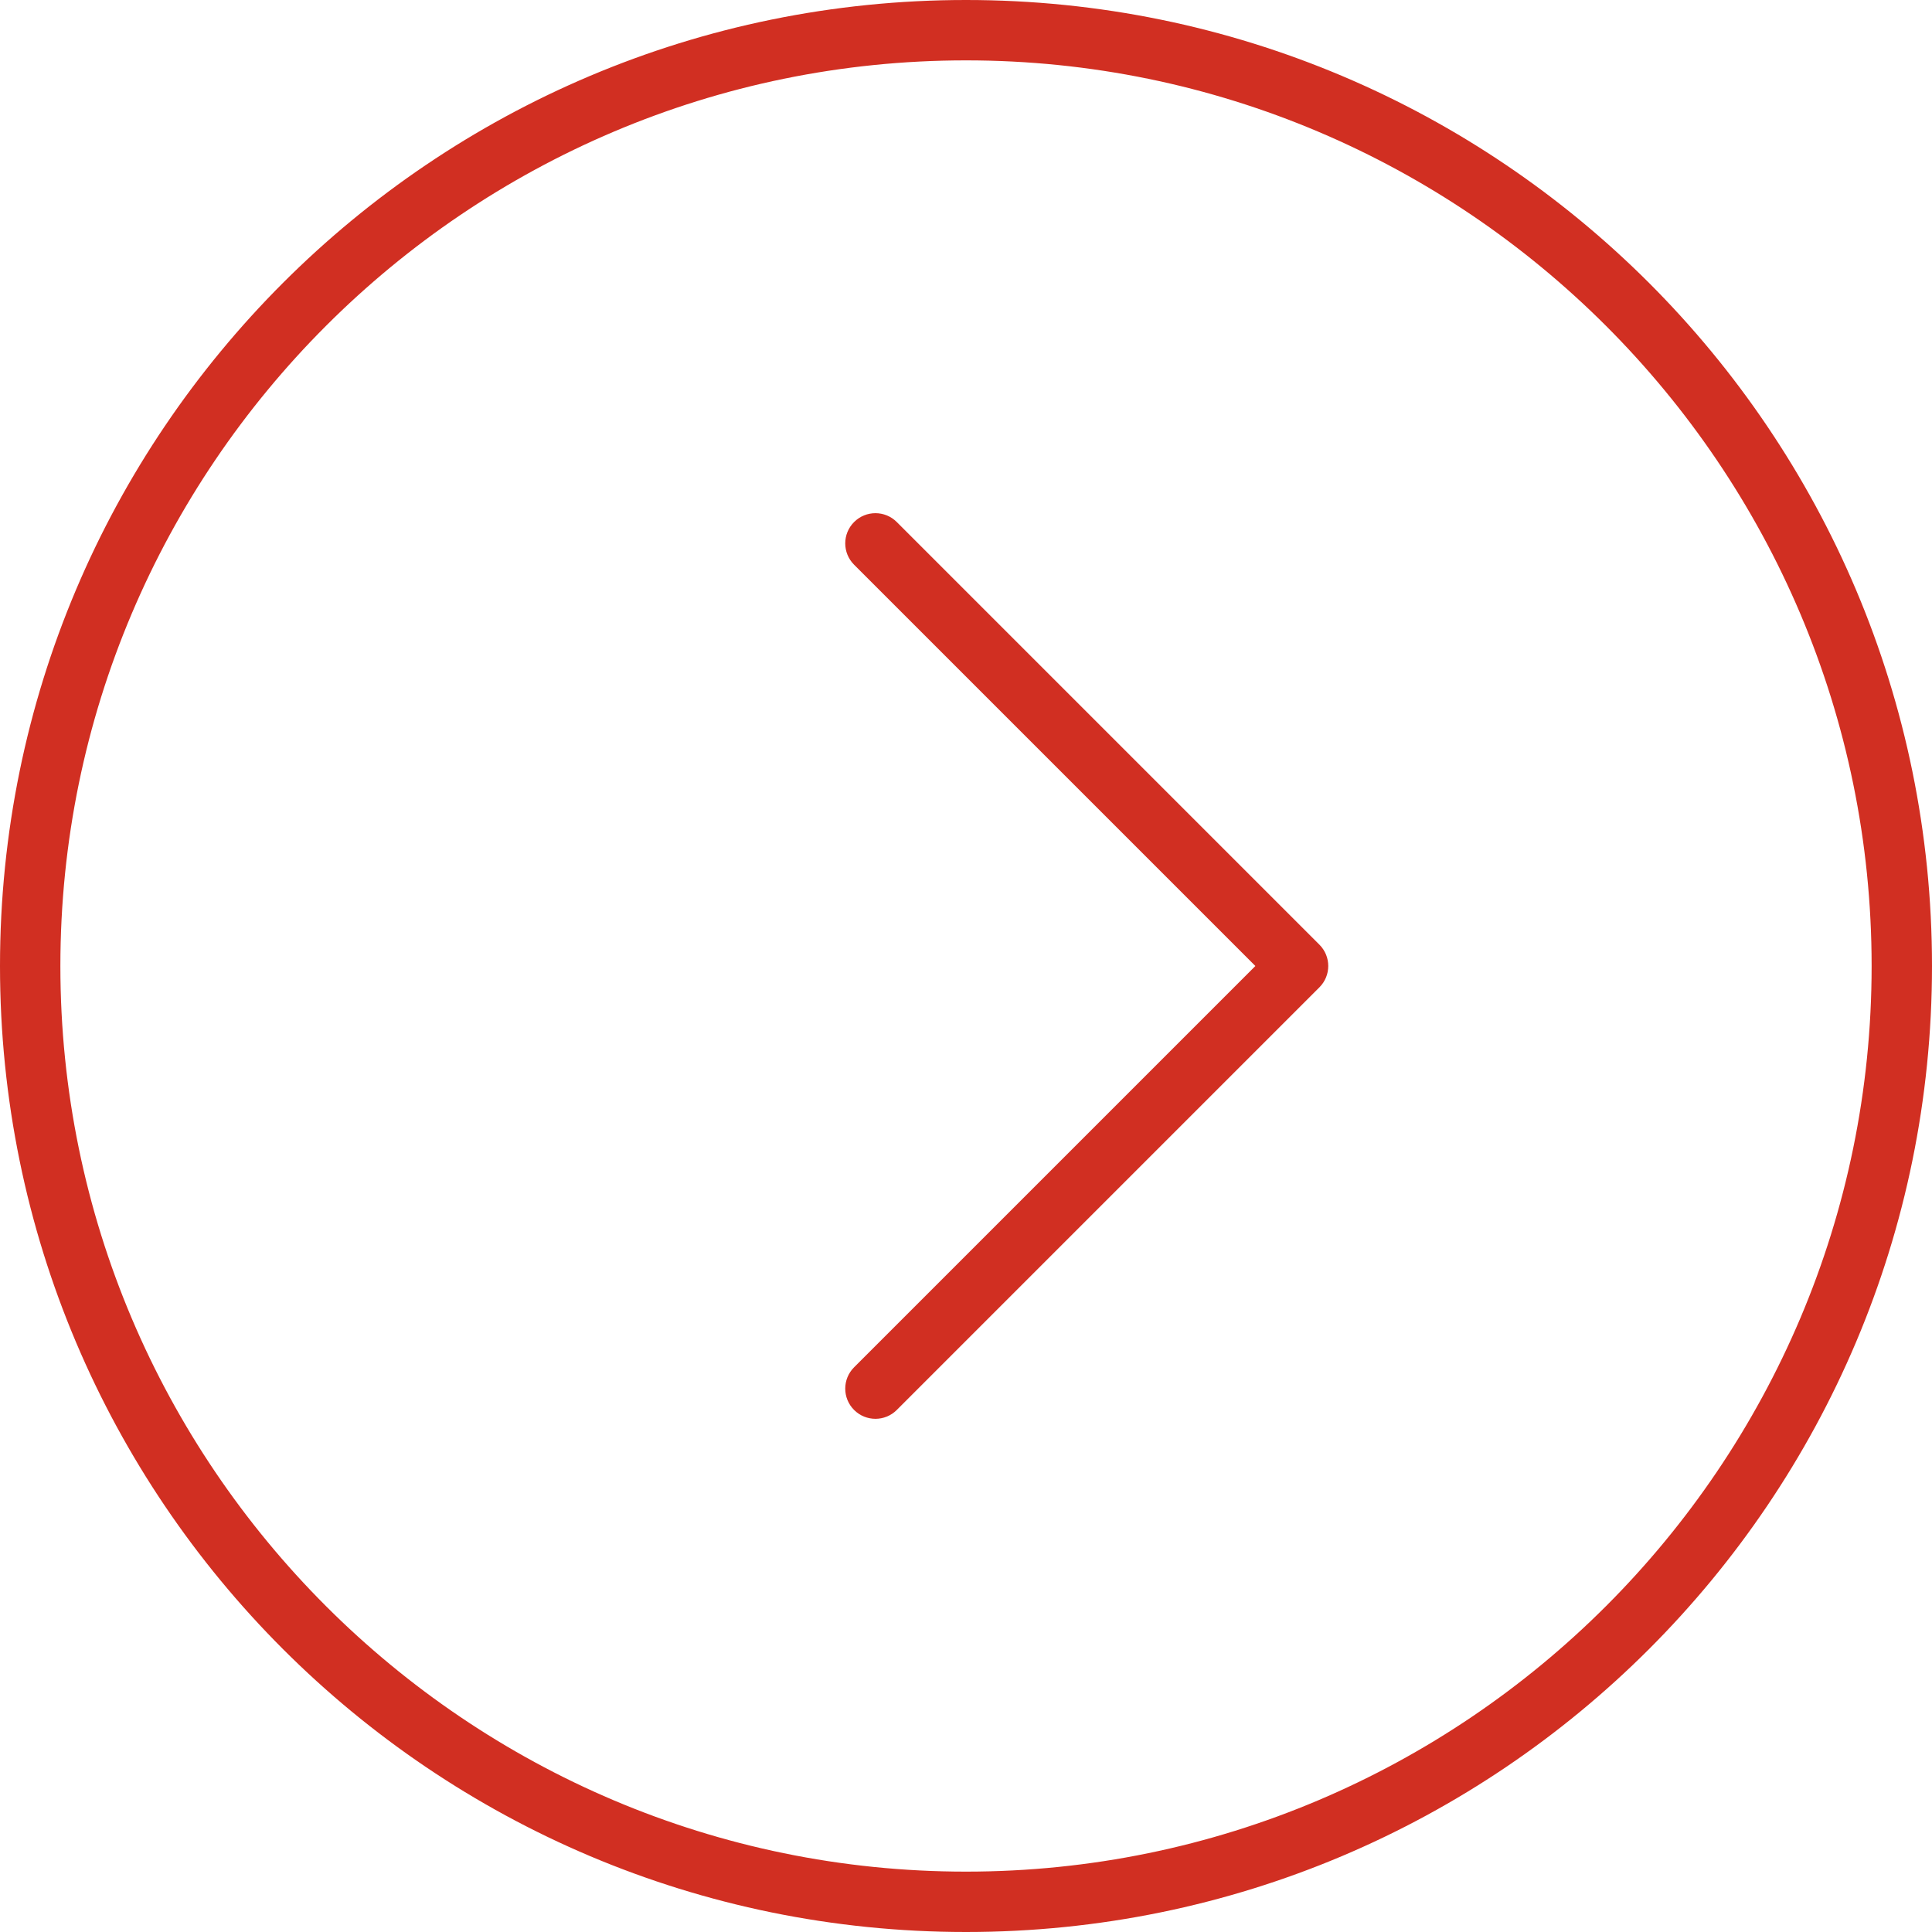 <?xml version="1.0" encoding="utf-8"?>
<!-- Generator: Adobe Illustrator 19.1.0, SVG Export Plug-In . SVG Version: 6.00 Build 0)  -->
<svg xmlns="http://www.w3.org/2000/svg" xmlns:xlink="http://www.w3.org/1999/xlink" version="1.1" id="Layer_1" x="0px" y="0px" viewBox="0 0 64 64" enable-background="new 0 0 64 64" xml:space="preserve" width="50px" height="50px">
<g id="Right-arrow">
	<path d="M29.707,17.293c-0.391-0.391-1.023-0.391-1.414,0   c-0.391,0.391-0.391,1.023,0,1.414L41.586,32L28.293,45.293   c-0.391,0.391-0.391,1.023,0,1.414C28.488,46.902,28.744,47,29,47   c0.256,0,0.512-0.098,0.707-0.293l14-14c0.391-0.391,0.391-1.023,0-1.414   L29.707,17.293z" fill="#d12f22"/>
	<path d="M32,0C14.327,0,0,14.327,0,32c0,17.673,14.327,32,32,32s32-14.327,32-32   C64,14.327,49.673,0,32,0z M32,62C15.458,62,2,48.542,2,32S15.458,2,32,2c16.542,0,30,13.458,30,30   S48.542,62,32,62z" fill="#d12f22"/>
</g>
<g>
</g>
<g>
</g>
<g>
</g>
<g>
</g>
<g>
</g>
<g>
</g>
<g>
</g>
<g>
</g>
<g>
</g>
<g>
</g>
<g>
</g>
<g>
</g>
<g>
</g>
<g>
</g>
<g>
</g>
</svg>
